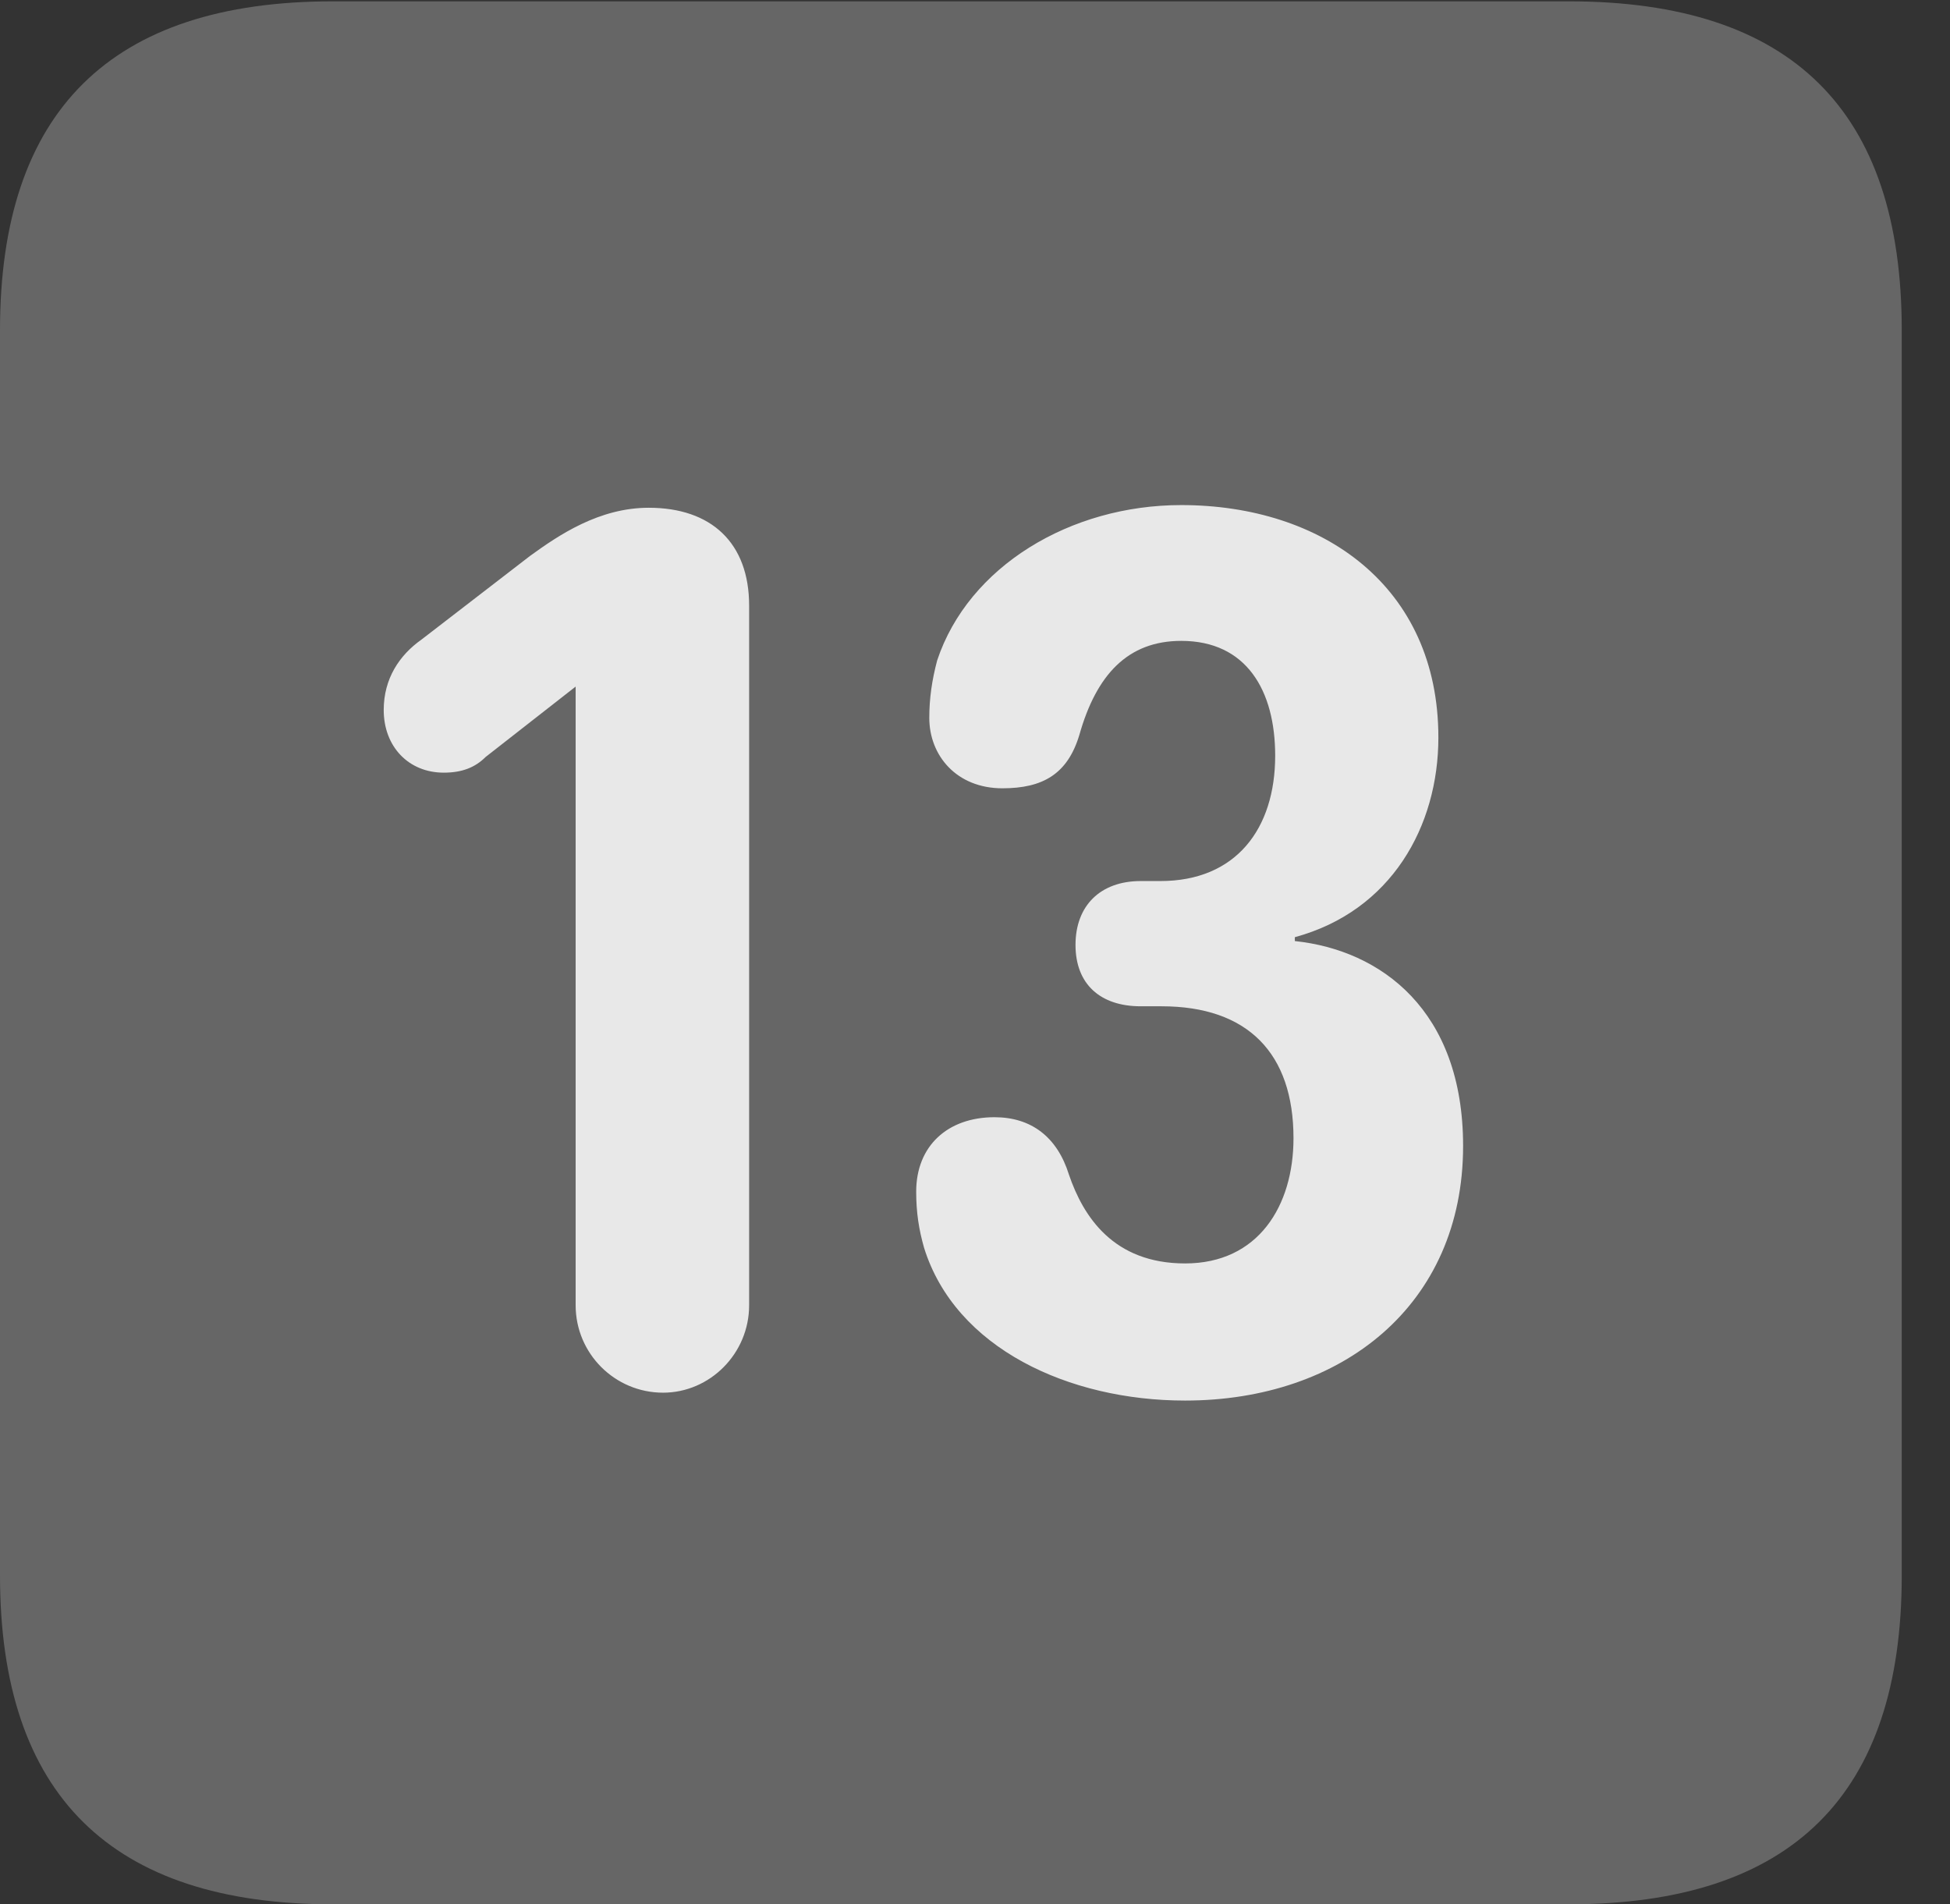 <?xml version="1.0" encoding="UTF-8"?>
<!--Generator: Apple Native CoreSVG 232.5-->
<!DOCTYPE svg
PUBLIC "-//W3C//DTD SVG 1.1//EN"
       "http://www.w3.org/Graphics/SVG/1.1/DTD/svg11.dtd">
<svg version="1.1" xmlns="http://www.w3.org/2000/svg" xmlns:xlink="http://www.w3.org/1999/xlink" width="14.59" height="14.248">
 <rect width="100%" height="100%" fill="#333333" stroke="none"/>
 <g>
  <rect height="14.248" opacity="0" width="14.59" x="0" y="0"/>
  <path d="M2.49 14.248L11.738 14.248C13.408 14.248 14.229 13.428 14.229 11.787L14.229 2.471C14.229 0.83 13.408 0.01 11.738 0.01L2.49 0.01C0.83 0.01 0 0.83 0 2.471L0 11.787C0 13.428 0.83 14.248 2.49 14.248Z" fill="#ffffff" fill-opacity="0.25"/>
  <path d="M4.961 10.42C4.6 10.42 4.307 10.127 4.307 9.766L4.307 5.137L3.633 5.664C3.555 5.742 3.457 5.781 3.32 5.781C3.057 5.781 2.871 5.586 2.871 5.312C2.871 5.078 2.988 4.902 3.154 4.785L3.965 4.16C4.18 4.004 4.482 3.799 4.854 3.799C5.322 3.799 5.605 4.062 5.605 4.531L5.605 9.766C5.605 10.127 5.312 10.42 4.961 10.42ZM8.867 10.479C7.998 10.479 7.148 10.088 6.914 9.336C6.875 9.199 6.855 9.072 6.855 8.916C6.855 8.574 7.09 8.359 7.441 8.359C7.715 8.359 7.91 8.506 7.998 8.789C8.105 9.102 8.33 9.453 8.867 9.453C9.414 9.453 9.678 9.023 9.678 8.516C9.678 7.881 9.336 7.529 8.691 7.529L8.535 7.529C8.232 7.529 8.047 7.363 8.047 7.07C8.047 6.777 8.232 6.592 8.535 6.592L8.682 6.592C9.248 6.592 9.541 6.201 9.541 5.654C9.541 5.166 9.326 4.795 8.838 4.795C8.438 4.795 8.203 5.049 8.076 5.498C7.988 5.791 7.803 5.898 7.5 5.898C7.158 5.898 6.953 5.654 6.953 5.371C6.953 5.225 6.973 5.088 7.012 4.941C7.246 4.238 8.008 3.779 8.838 3.779C9.893 3.779 10.762 4.385 10.762 5.518C10.762 6.182 10.41 6.816 9.688 7.012L9.688 7.041C10.332 7.109 10.947 7.559 10.947 8.574C10.947 9.766 10.039 10.479 8.867 10.479Z" fill="#ffffff" fill-opacity="0.85"/>
 </g>
</svg>
